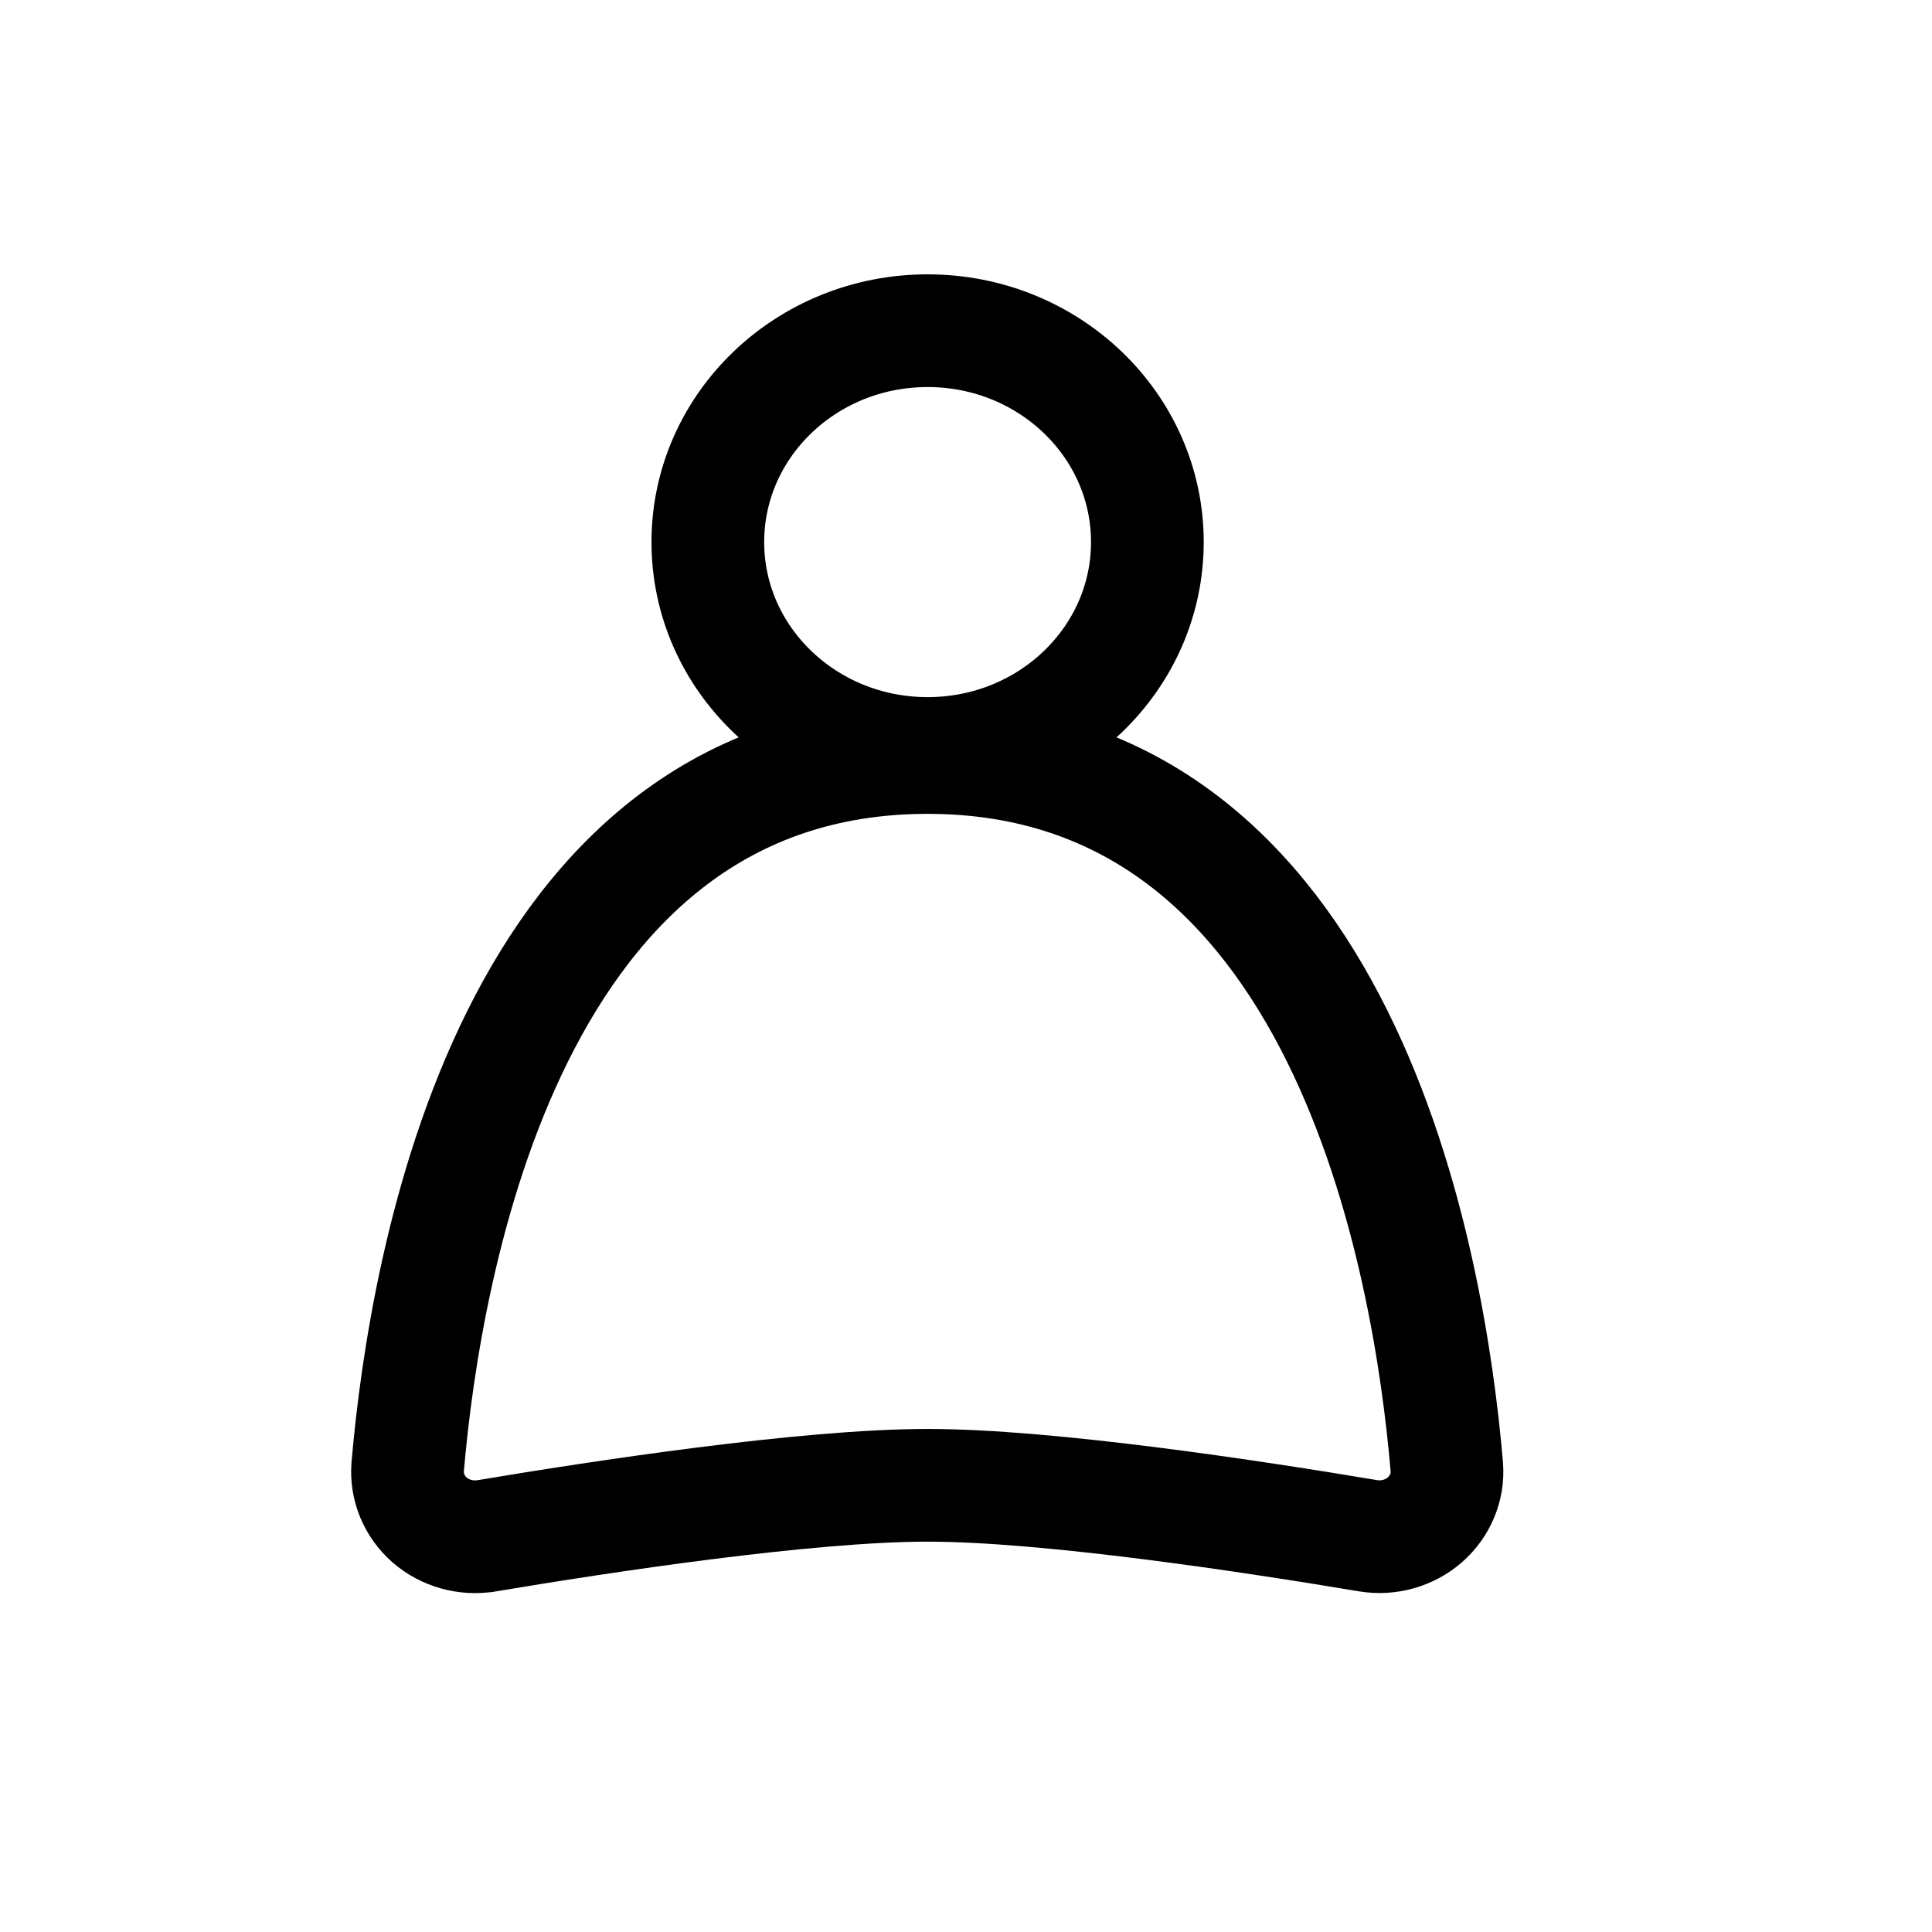 <svg xmlns="http://www.w3.org/2000/svg" width="24" height="24" viewBox="0 0 24 24">
    <g fill="none" fill-rule="evenodd" stroke="currentColor" stroke-width="1.4" transform="translate(5 4)">
        <ellipse cx="6.523" cy="2.734" rx="2.73" ry="2.626"/>
        <path d="M1.04 15.079c-.253.041-.513-.032-.704-.198-.19-.167-.29-.408-.272-.656C.282 11.698 1.34 5.41 6.523 5.41c5.182 0 6.236 6.29 6.45 8.816.018.247-.083.488-.273.654-.19.166-.45.239-.703.198-1.419-.238-3.968-.627-5.474-.627-1.507 0-4.061.39-5.482.628z"/>
    </g>
</svg>
